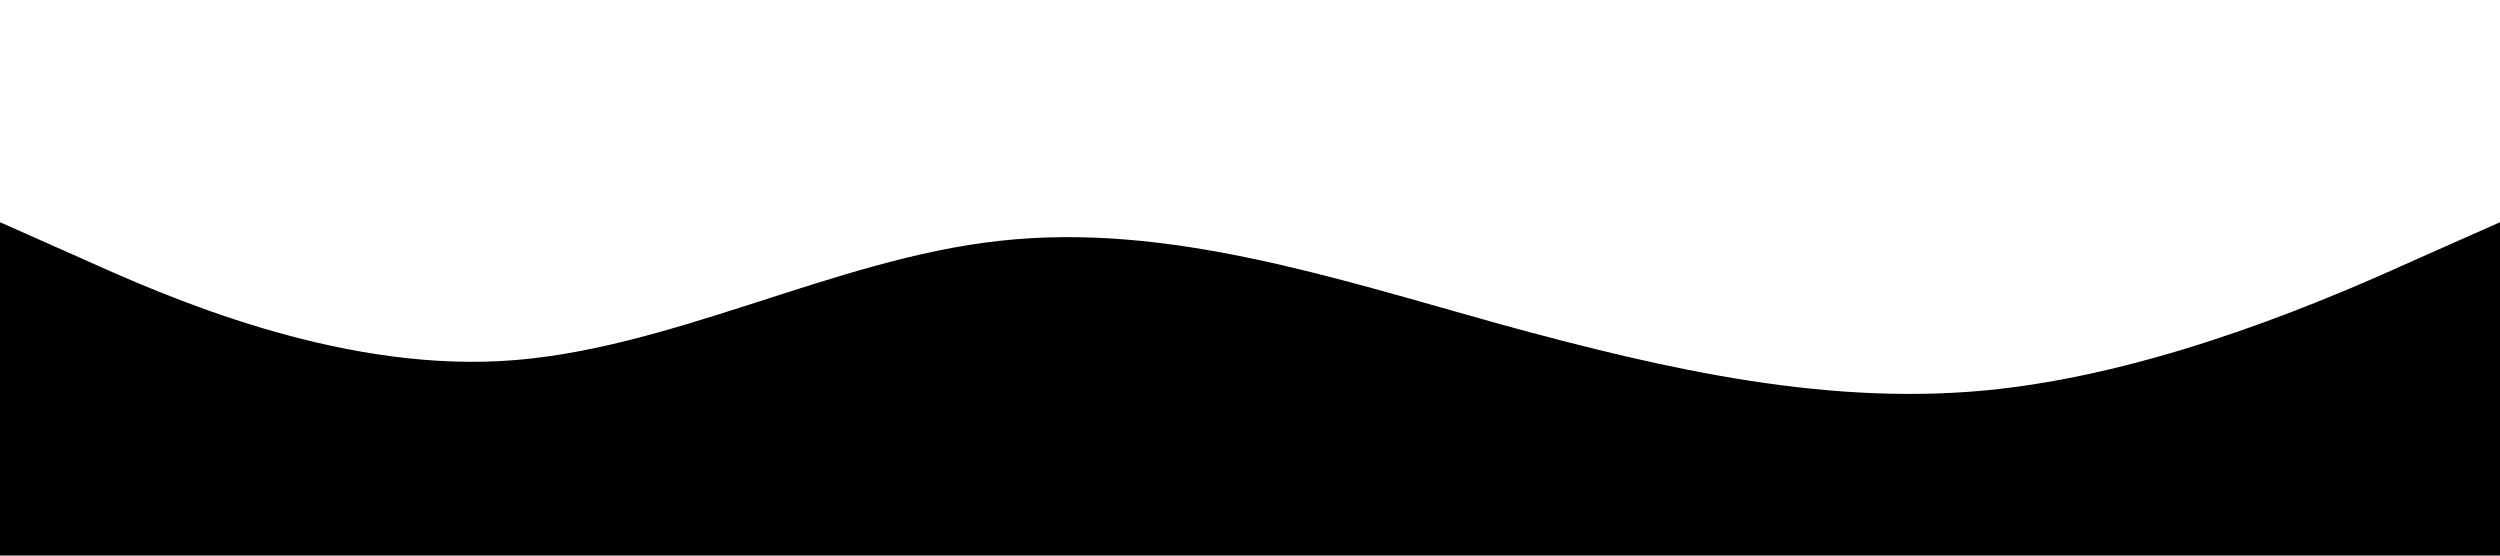 <?xml version="1.0" standalone="no"?>
<svg xmlns="http://www.w3.org/2000/svg" viewBox="0 0 1440 320">
  <path id = "wave" fill-opacity="1" d="M0,128L48,149.3C96,171,192,213,288,208C384,203,480,149,576,138.7C672,128,768,160,864,186.7C960,213,1056,235,1152,224C1248,213,1344,171,1392,149.3L1440,128L1440,320L1392,320C1344,320,1248,320,1152,320C1056,320,960,320,864,320C768,320,672,320,576,320C480,320,384,320,288,320C192,320,96,320,48,320L0,320Z"></path>
</svg>
